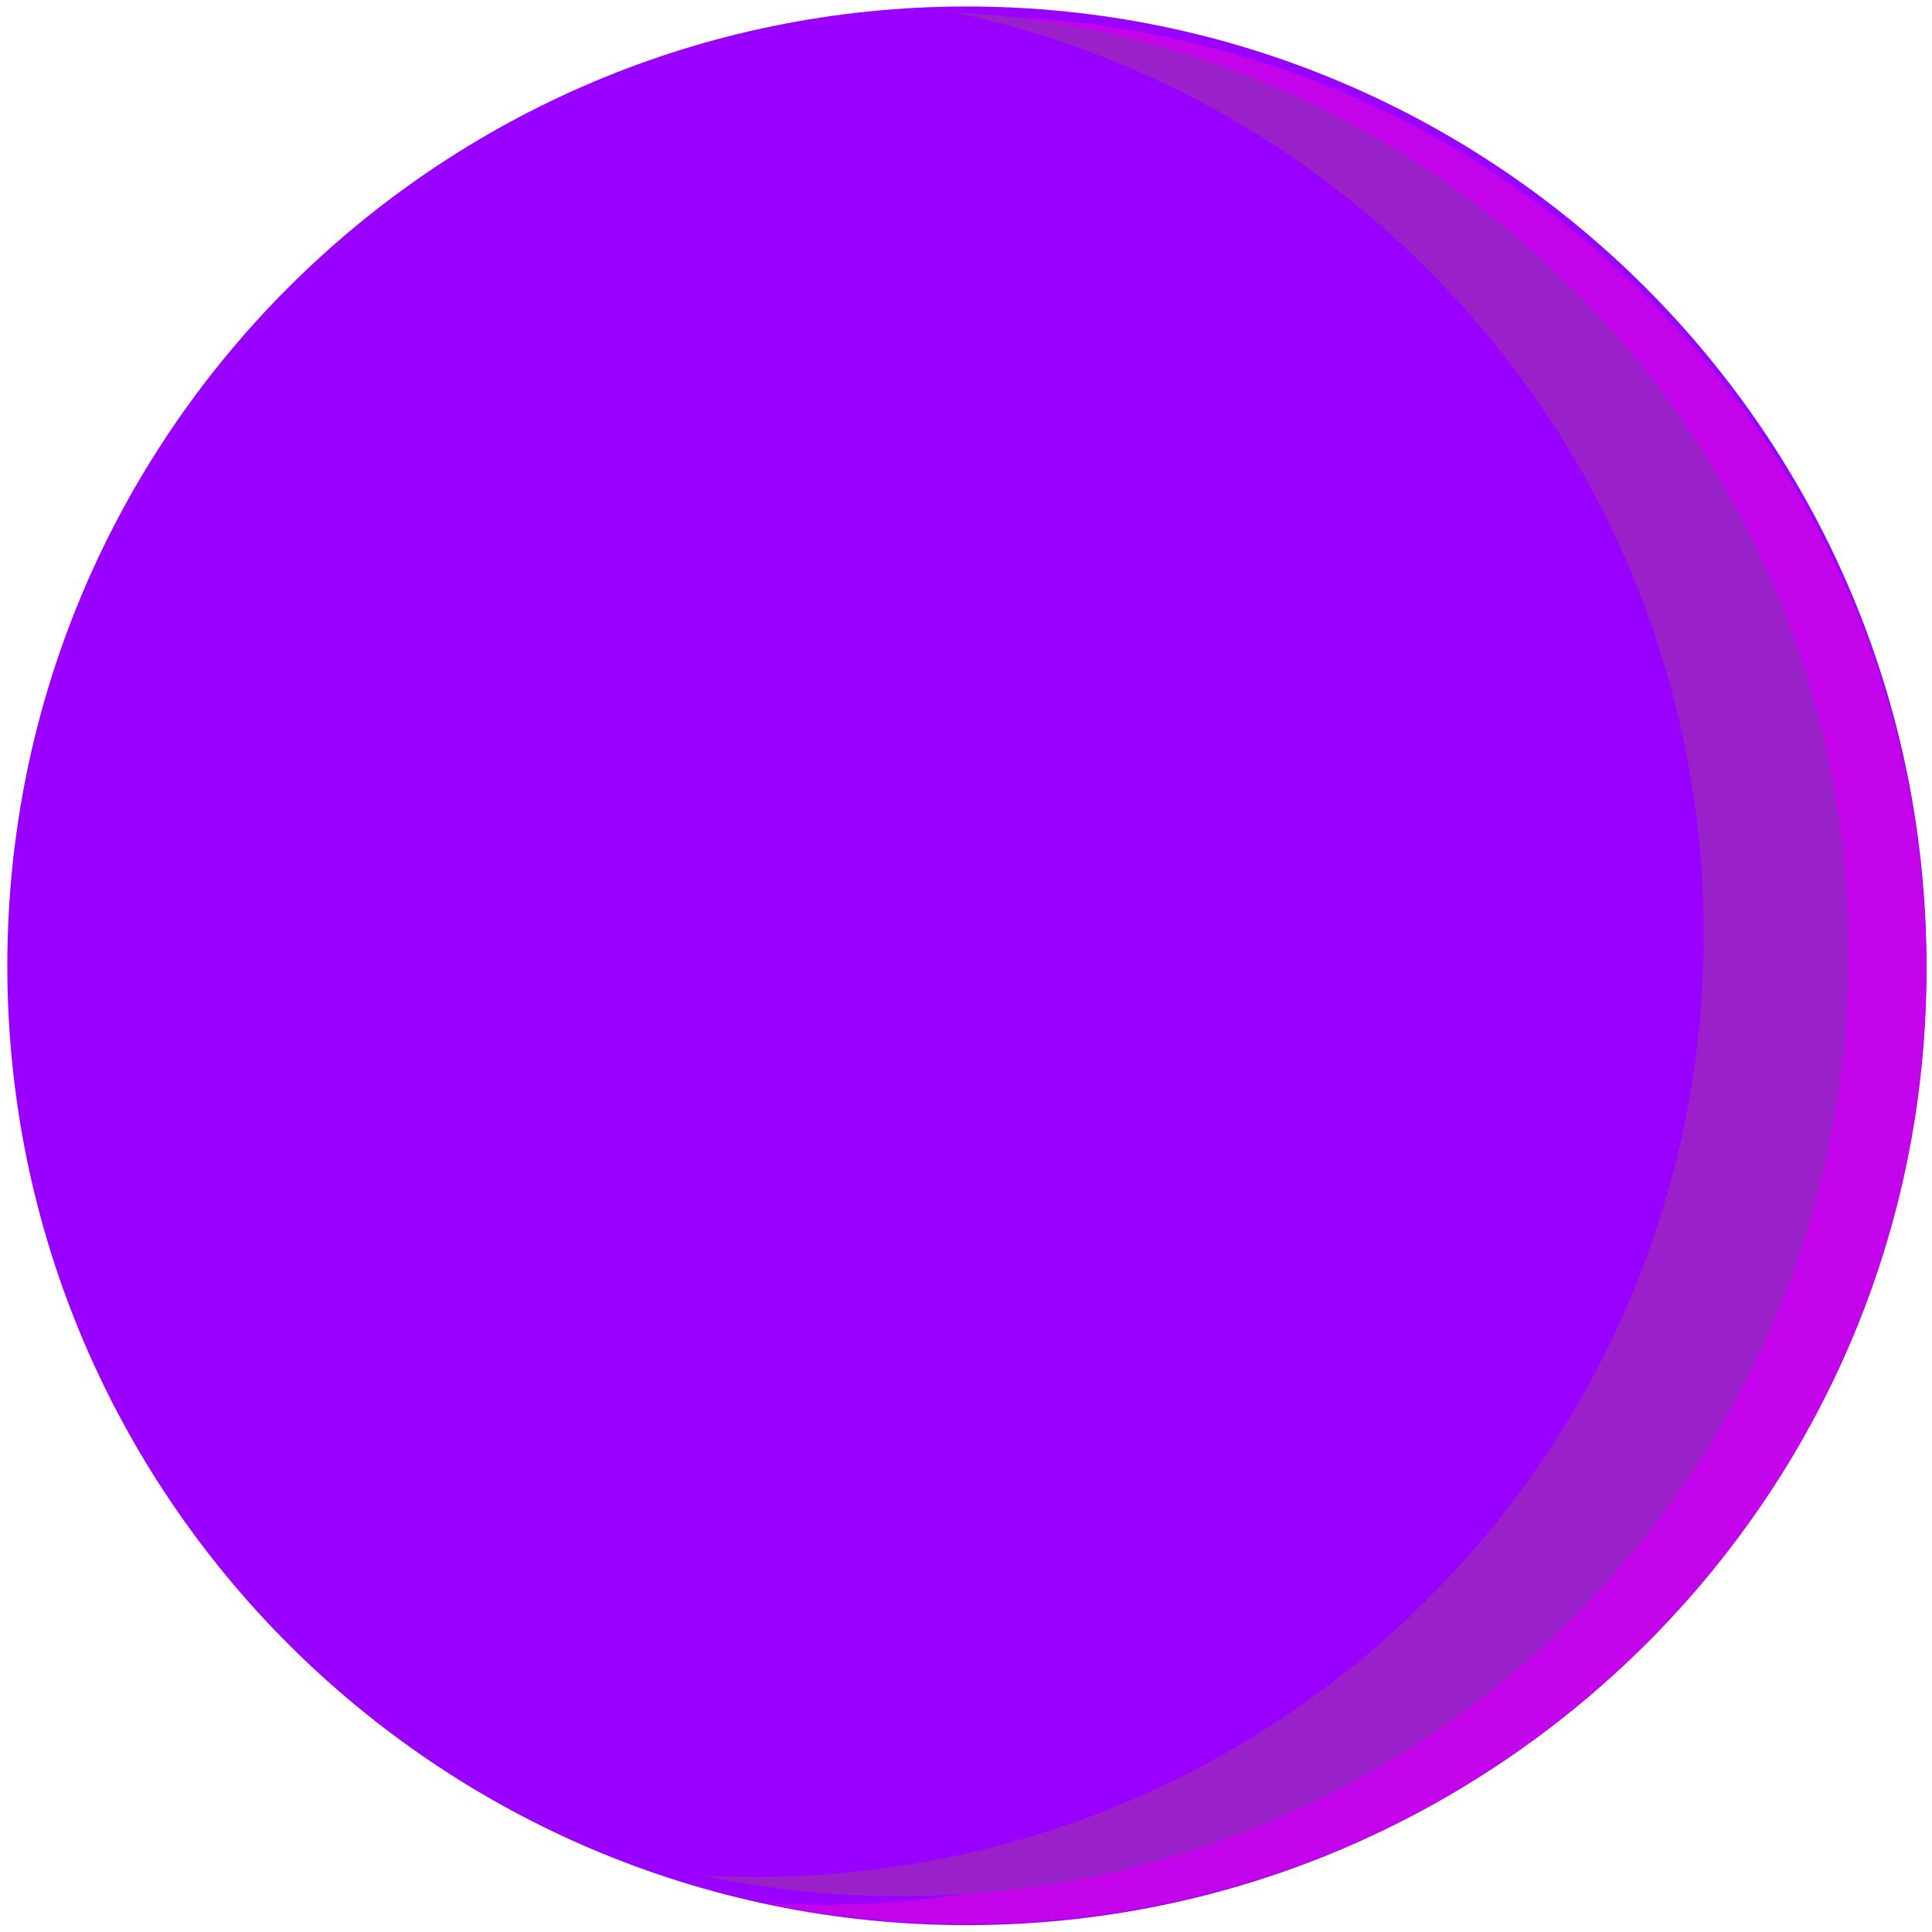<svg width="151" height="151" viewBox="0 0 151 151" fill="none" xmlns="http://www.w3.org/2000/svg">
<path d="M75.569 150.463C116.99 150.463 150.567 116.894 150.567 75.485C150.567 34.076 116.99 0.507 75.569 0.507C34.149 0.507 0.572 34.076 0.572 75.485C0.572 116.894 34.149 150.463 75.569 150.463Z" fill="#9900FF"/>
<path d="M150.569 75.824C150.569 116.997 116.99 150.38 75.571 150.38C70.186 150.38 64.935 149.814 59.874 148.741C61.279 148.823 62.694 148.862 64.123 148.862C105.542 148.862 139.121 115.482 139.121 74.307C139.121 38.486 113.704 8.562 79.82 1.391C119.262 3.577 150.571 36.069 150.571 75.824H150.569Z" fill="#C303EA"/>
<path d="M144.472 74.518C144.472 115.21 111.285 148.2 70.349 148.2C65.027 148.2 59.837 147.641 54.835 146.581C56.222 146.663 57.623 146.7 59.034 146.7C99.969 146.7 133.156 113.709 133.156 73.018C133.156 37.617 108.038 8.042 74.548 0.955C113.53 3.115 144.472 35.228 144.472 74.518Z" fill="#9A21CA"/>
</svg>
